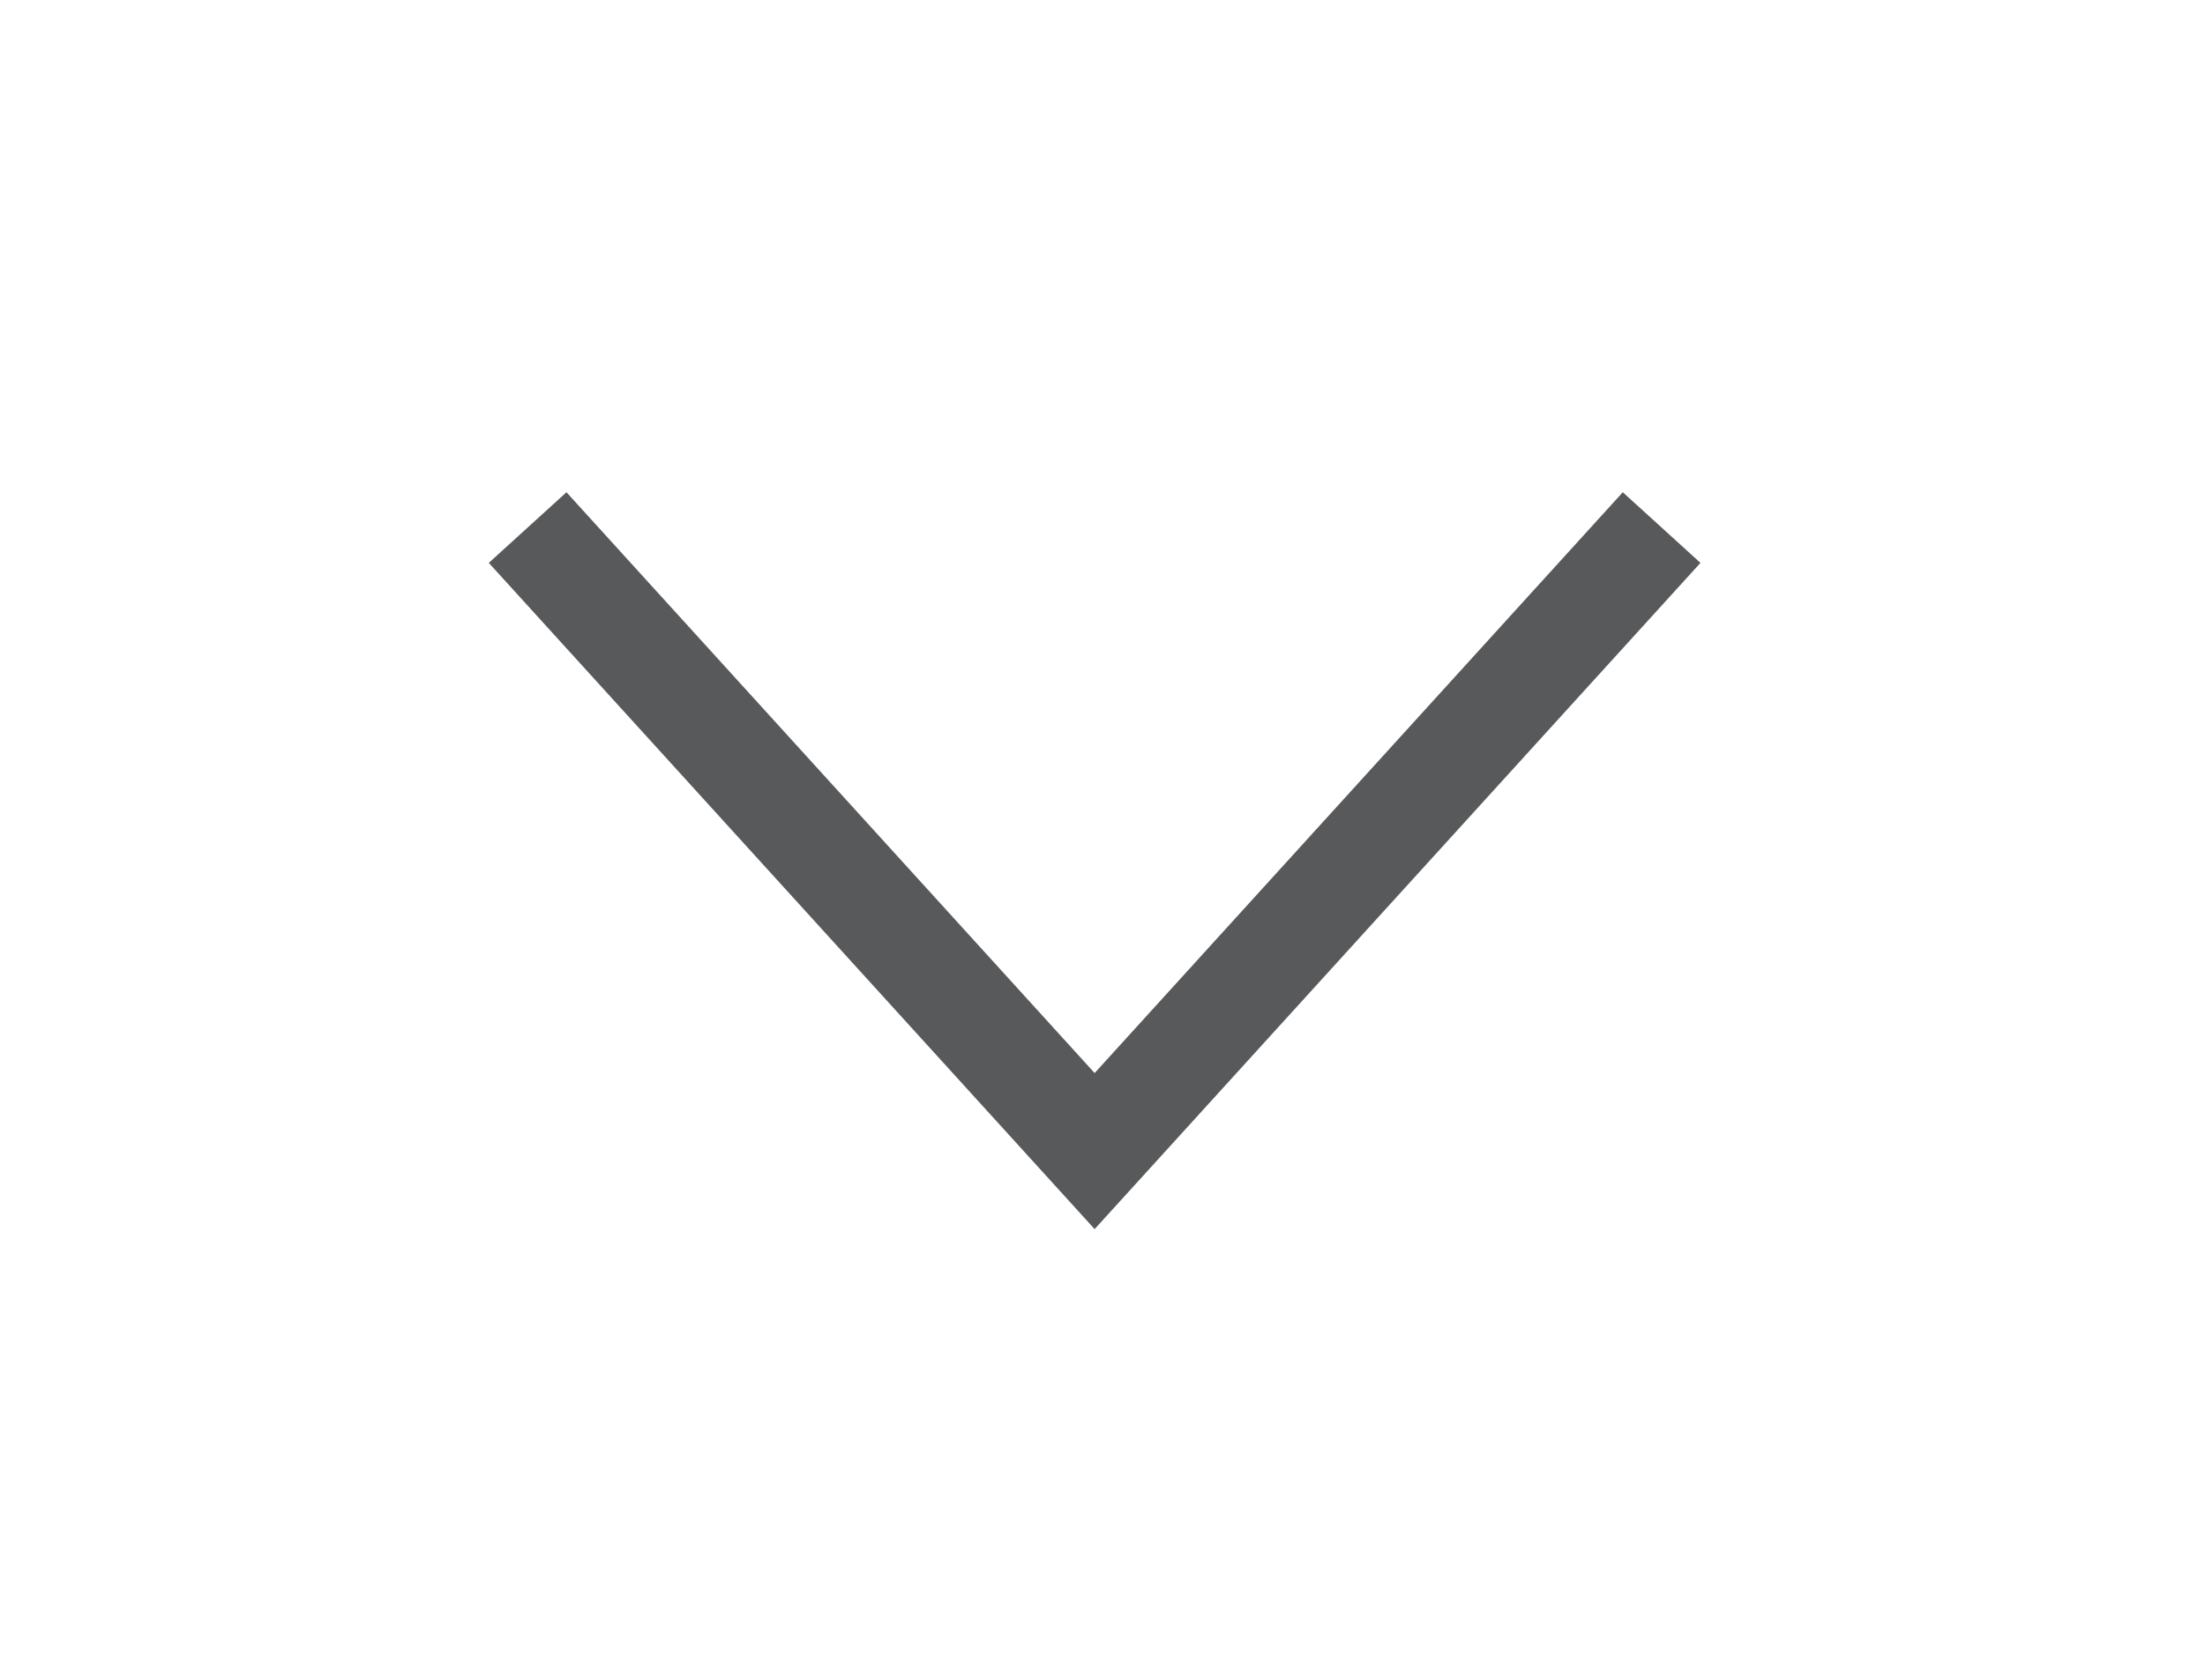 <svg viewBox="0 0 42 32" xmlns="http://www.w3.org/2000/svg" fill-rule="evenodd" clip-rule="evenodd" stroke-miterlimit="10"><path d="M31.65 10.05l-10.8 11.878-10.8-11.878" fill="none" stroke="#58595b" stroke-width="2"/></svg>